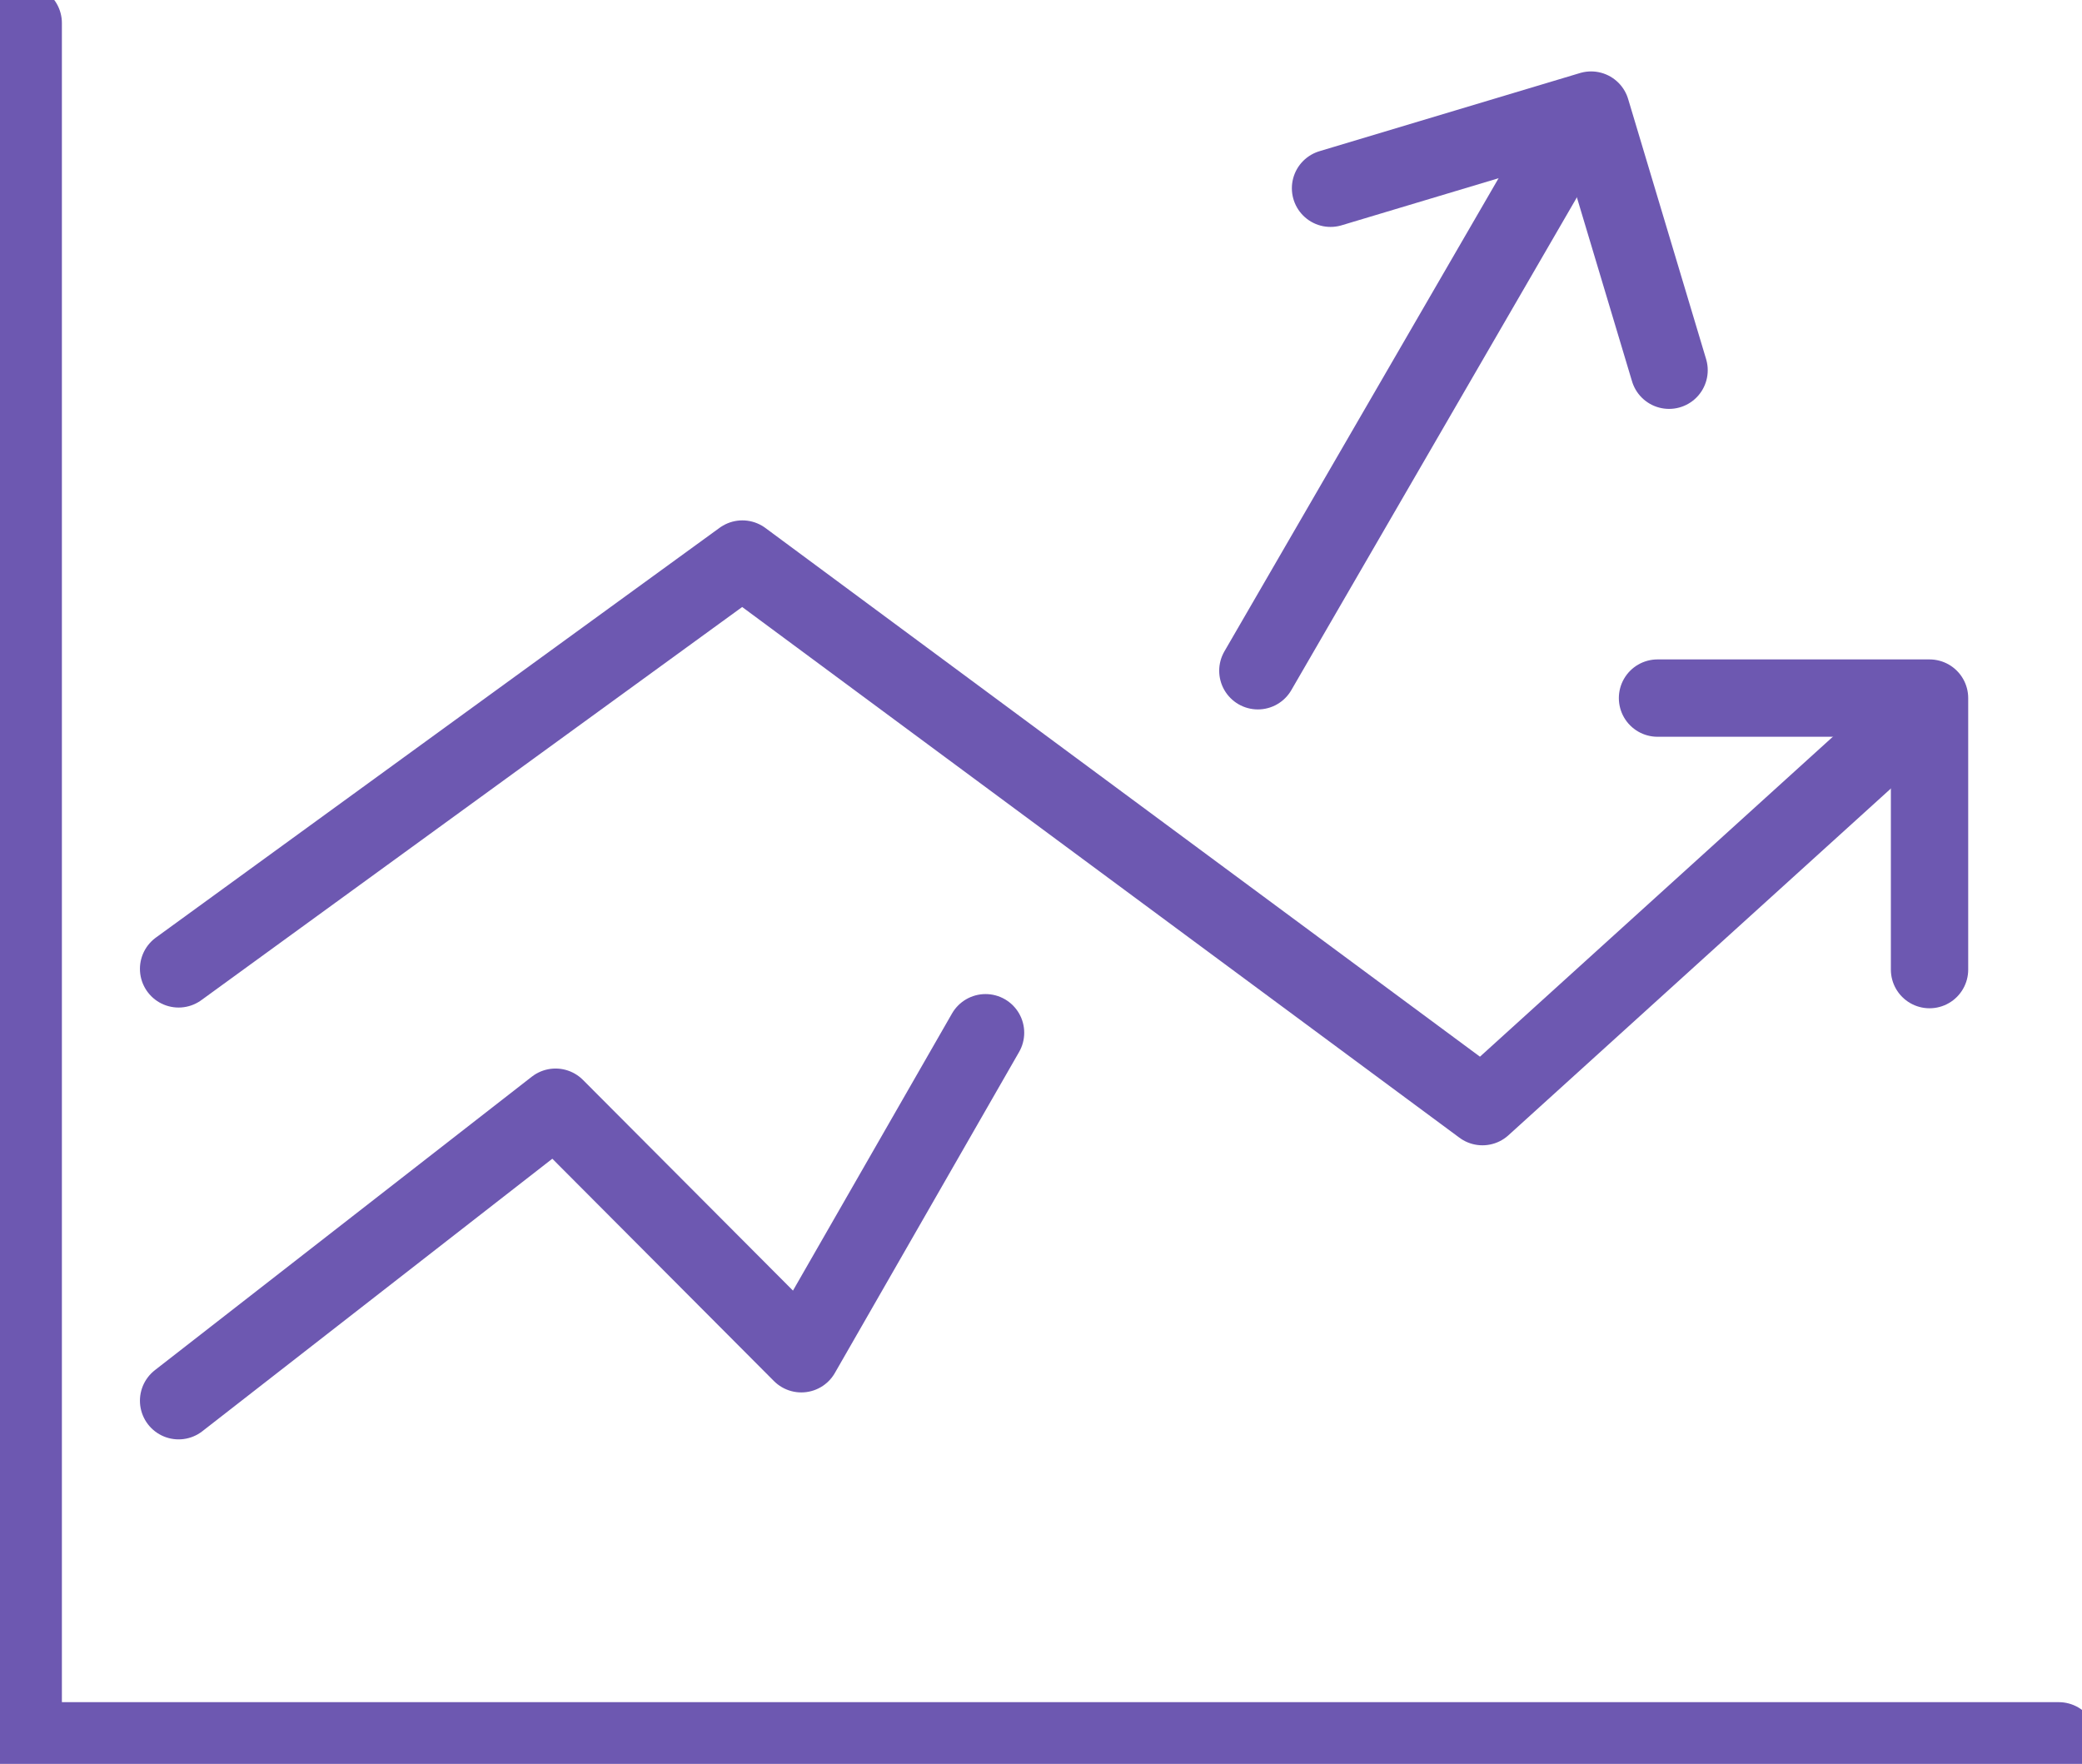 <svg id="need3" xmlns="http://www.w3.org/2000/svg" xmlns:xlink="http://www.w3.org/1999/xlink" width="94.225" height="79.823" viewBox="0 0 94.225 79.823">
  <defs>
    <clipPath id="clip-path">
      <rect id="Rectangle_2431" data-name="Rectangle 2431" width="94.225" height="79.823" fill="none" stroke="#6d58b1" stroke-width="3.5"/>
    </clipPath>
  </defs>
  <line id="Line_2755" data-name="Line 2755" y1="23.621" x2="13.689" transform="translate(56.927 6.733)" fill="none" stroke="#6d58b1" stroke-linecap="round" stroke-linejoin="round" stroke-width="3.5"/>
  <path id="Path_29311" data-name="Path 29311" d="M108.907,586.408l17.06-13.282,11.122,11.157,8.338-14.527" transform="translate(-100.824 -523.021)" fill="none" stroke="#6d58b1" stroke-linecap="round" stroke-linejoin="round" stroke-width="3.5"/>
  <path id="Path_29312" data-name="Path 29312" d="M108.907,322.168l25.515-18.546,33.493,24.78,18.842-17.082" transform="translate(-100.824 -278.323)" fill="none" stroke="#6d58b1" stroke-linecap="round" stroke-linejoin="round" stroke-width="3.5"/>
  <path id="Path_29313" data-name="Path 29313" d="M918.761,400.029V387.742H906.45" transform="translate(-831.436 -356.151)" fill="none" stroke="#6d58b1" stroke-linecap="round" stroke-linejoin="round" stroke-width="3.5"/>
  <path id="Path_29314" data-name="Path 29314" d="M747.075,78.895l-3.529-11.772L731.754,70.66" transform="translate(-671.538 -62.141)" fill="none" stroke="#6d58b1" stroke-linecap="round" stroke-linejoin="round" stroke-width="3.5"/>
  <g id="Group_6894" data-name="Group 6894">
    <g id="Group_6893" data-name="Group 6893" clip-path="url(#clip-path)">
      <path id="Path_29315" data-name="Path 29315" d="M105.123,90.736H13V13" transform="translate(-11.949 -11.957)" fill="none" stroke="#6d58b1" stroke-linecap="round" stroke-linejoin="round" stroke-width="3.5"/>
    </g>
  </g>
</svg>
